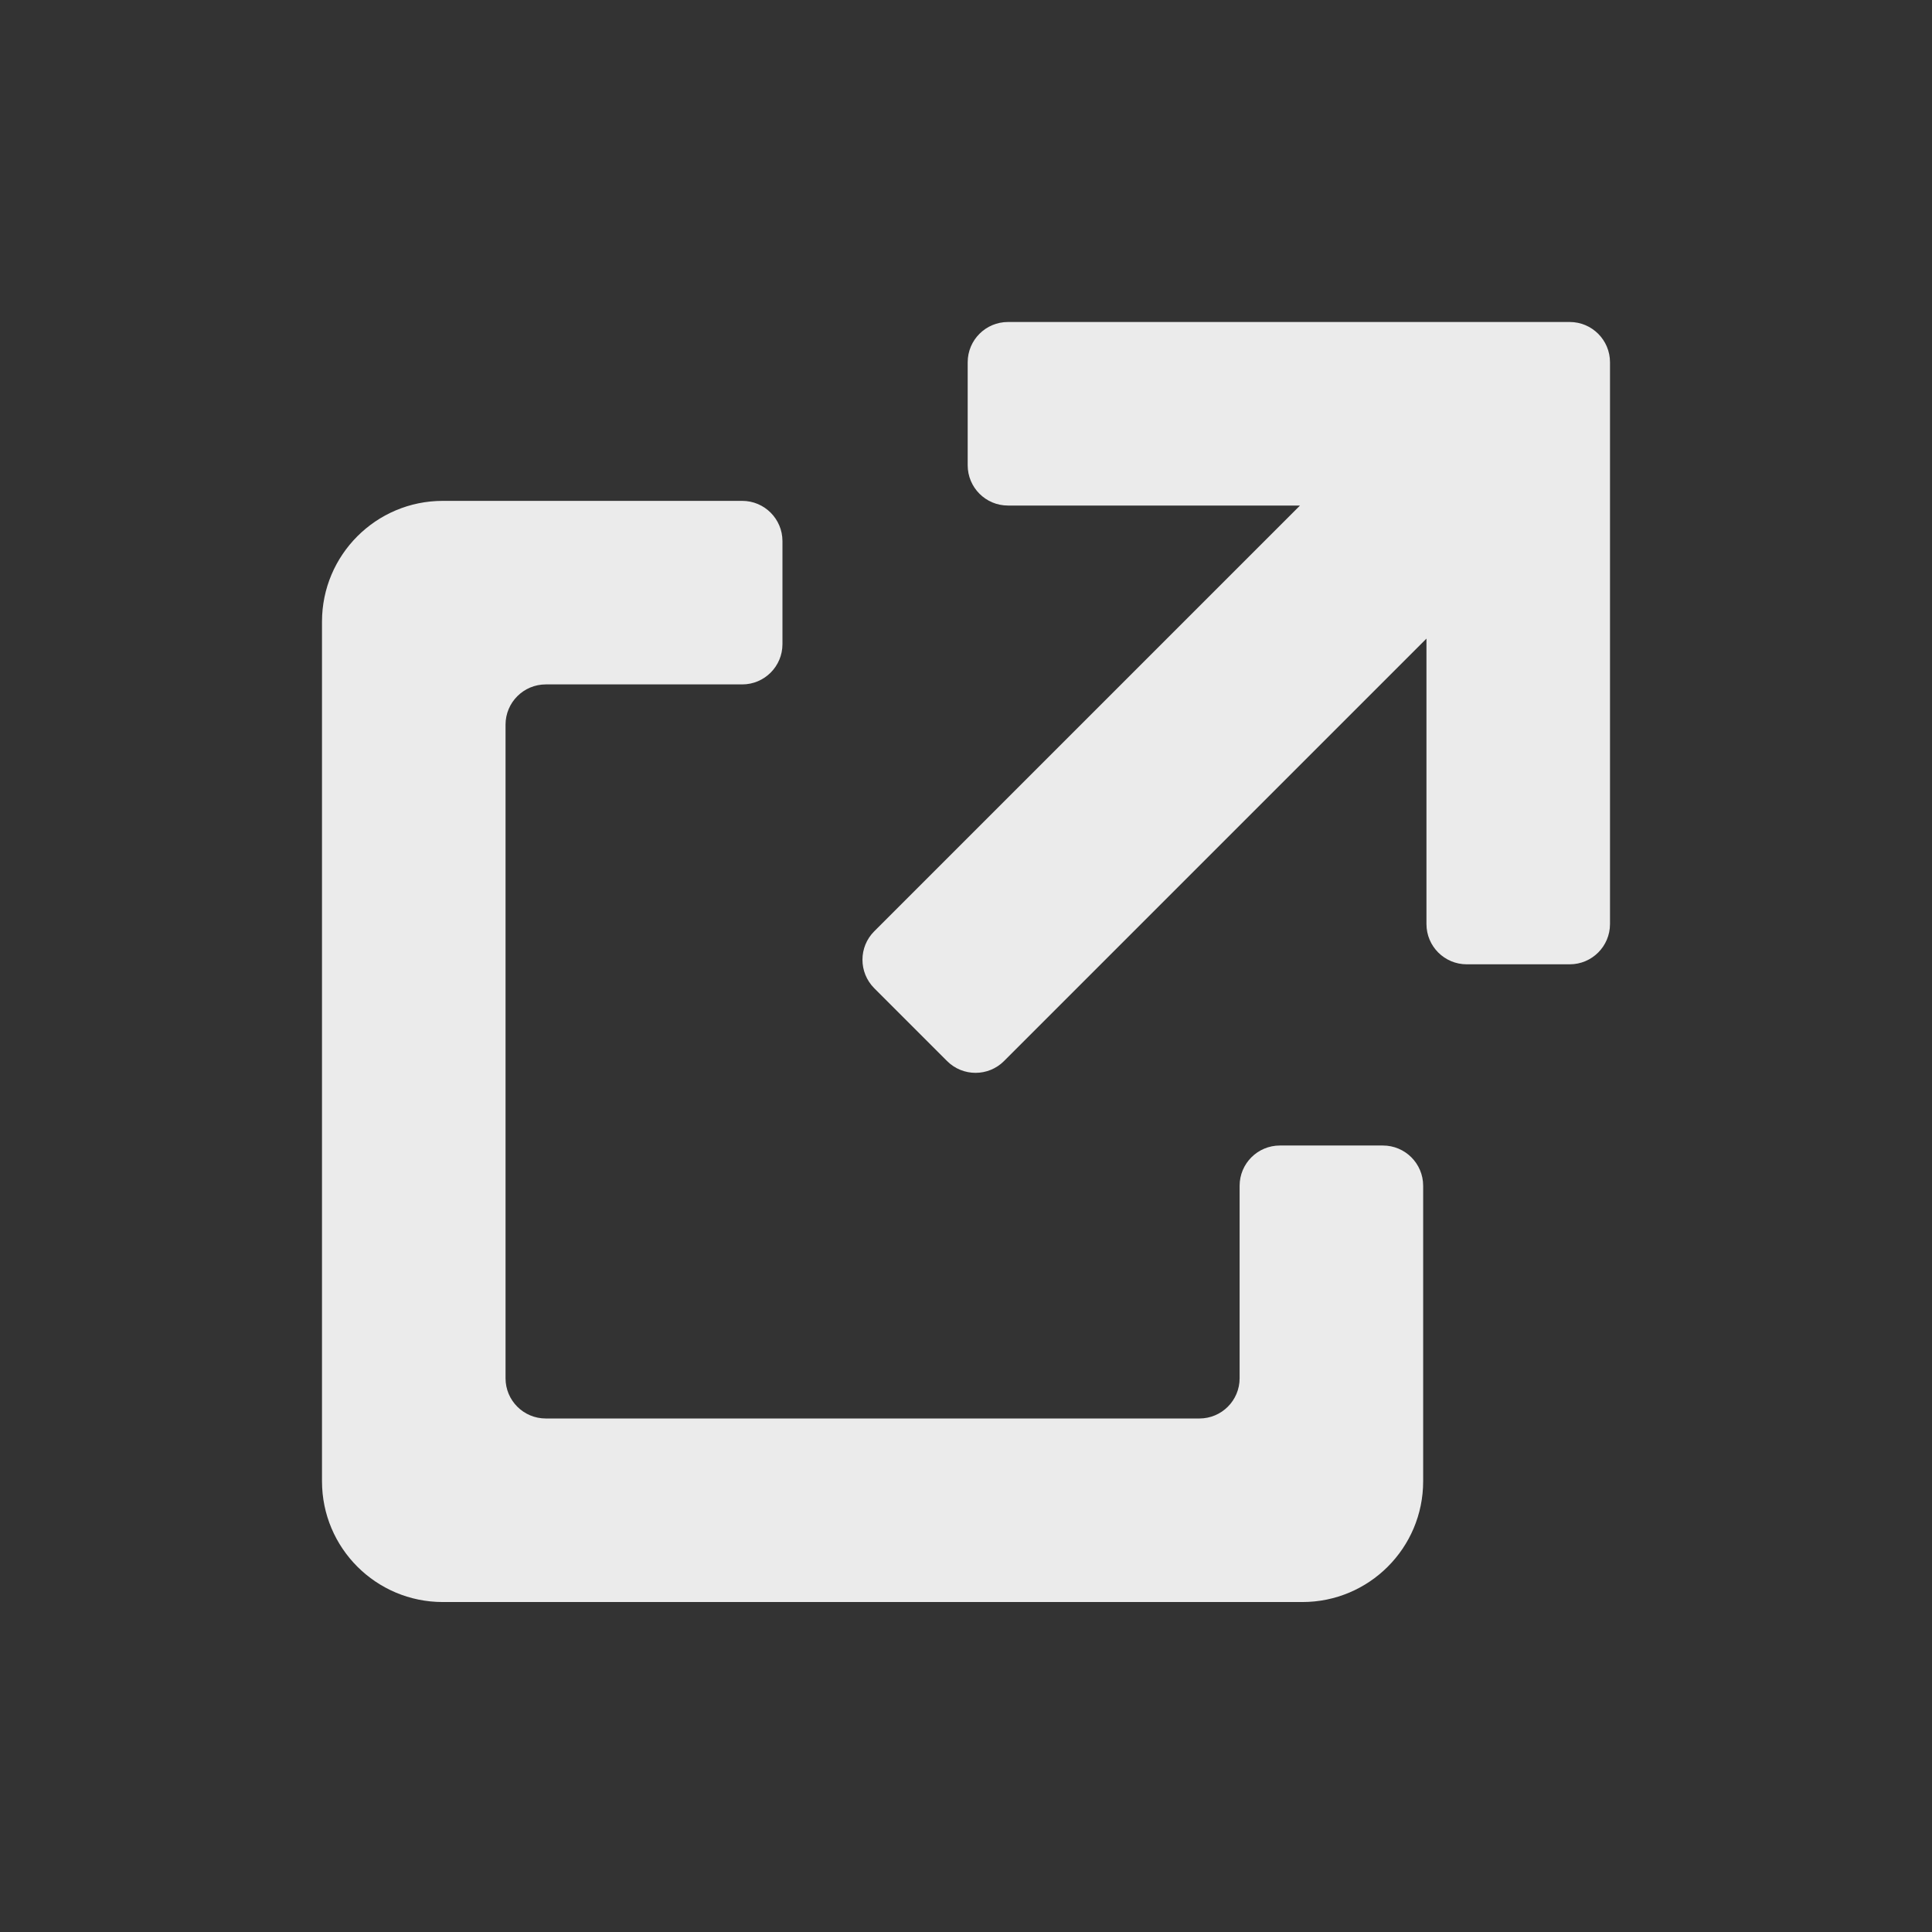 <svg width="24" height="24" viewBox="0 0 24 24" fill="none" xmlns="http://www.w3.org/2000/svg">
<rect x="0" y="0" width="24" height="24" fill="#333333" stroke="none"/>
<g opacity="0.9">
<path d="M16.149 6.28H12.521C12.245 6.28 12.021 6.056 12.021 5.78V4.5C12.021 4.224 12.245 4 12.521 4H19.5C19.776 4 20 4.224 20 4.5V11.479C20 11.755 19.776 11.979 19.5 11.979H18.22C17.944 11.979 17.72 11.755 17.72 11.479V7.933L12.472 13.181C12.277 13.376 11.96 13.376 11.765 13.181L10.86 12.276C10.665 12.08 10.665 11.764 10.86 11.569L16.149 6.28Z" fill="white"/>
<path d="M9.72 6.722C9.72 6.446 9.496 6.222 9.22 6.222H5.5C4.672 6.222 4 6.894 4 7.722V18.401C4 19.23 4.672 19.901 5.5 19.901H16.179C17.007 19.901 17.679 19.23 17.679 18.401V14.73C17.679 14.454 17.455 14.23 17.179 14.23H15.899C15.623 14.23 15.399 14.454 15.399 14.73V17.121C15.399 17.398 15.175 17.621 14.899 17.621H6.78C6.504 17.621 6.28 17.398 6.28 17.121V9.002C6.28 8.726 6.504 8.502 6.78 8.502H9.22C9.496 8.502 9.72 8.278 9.72 8.002V6.722Z" fill="white"/>
</g>
</svg>
